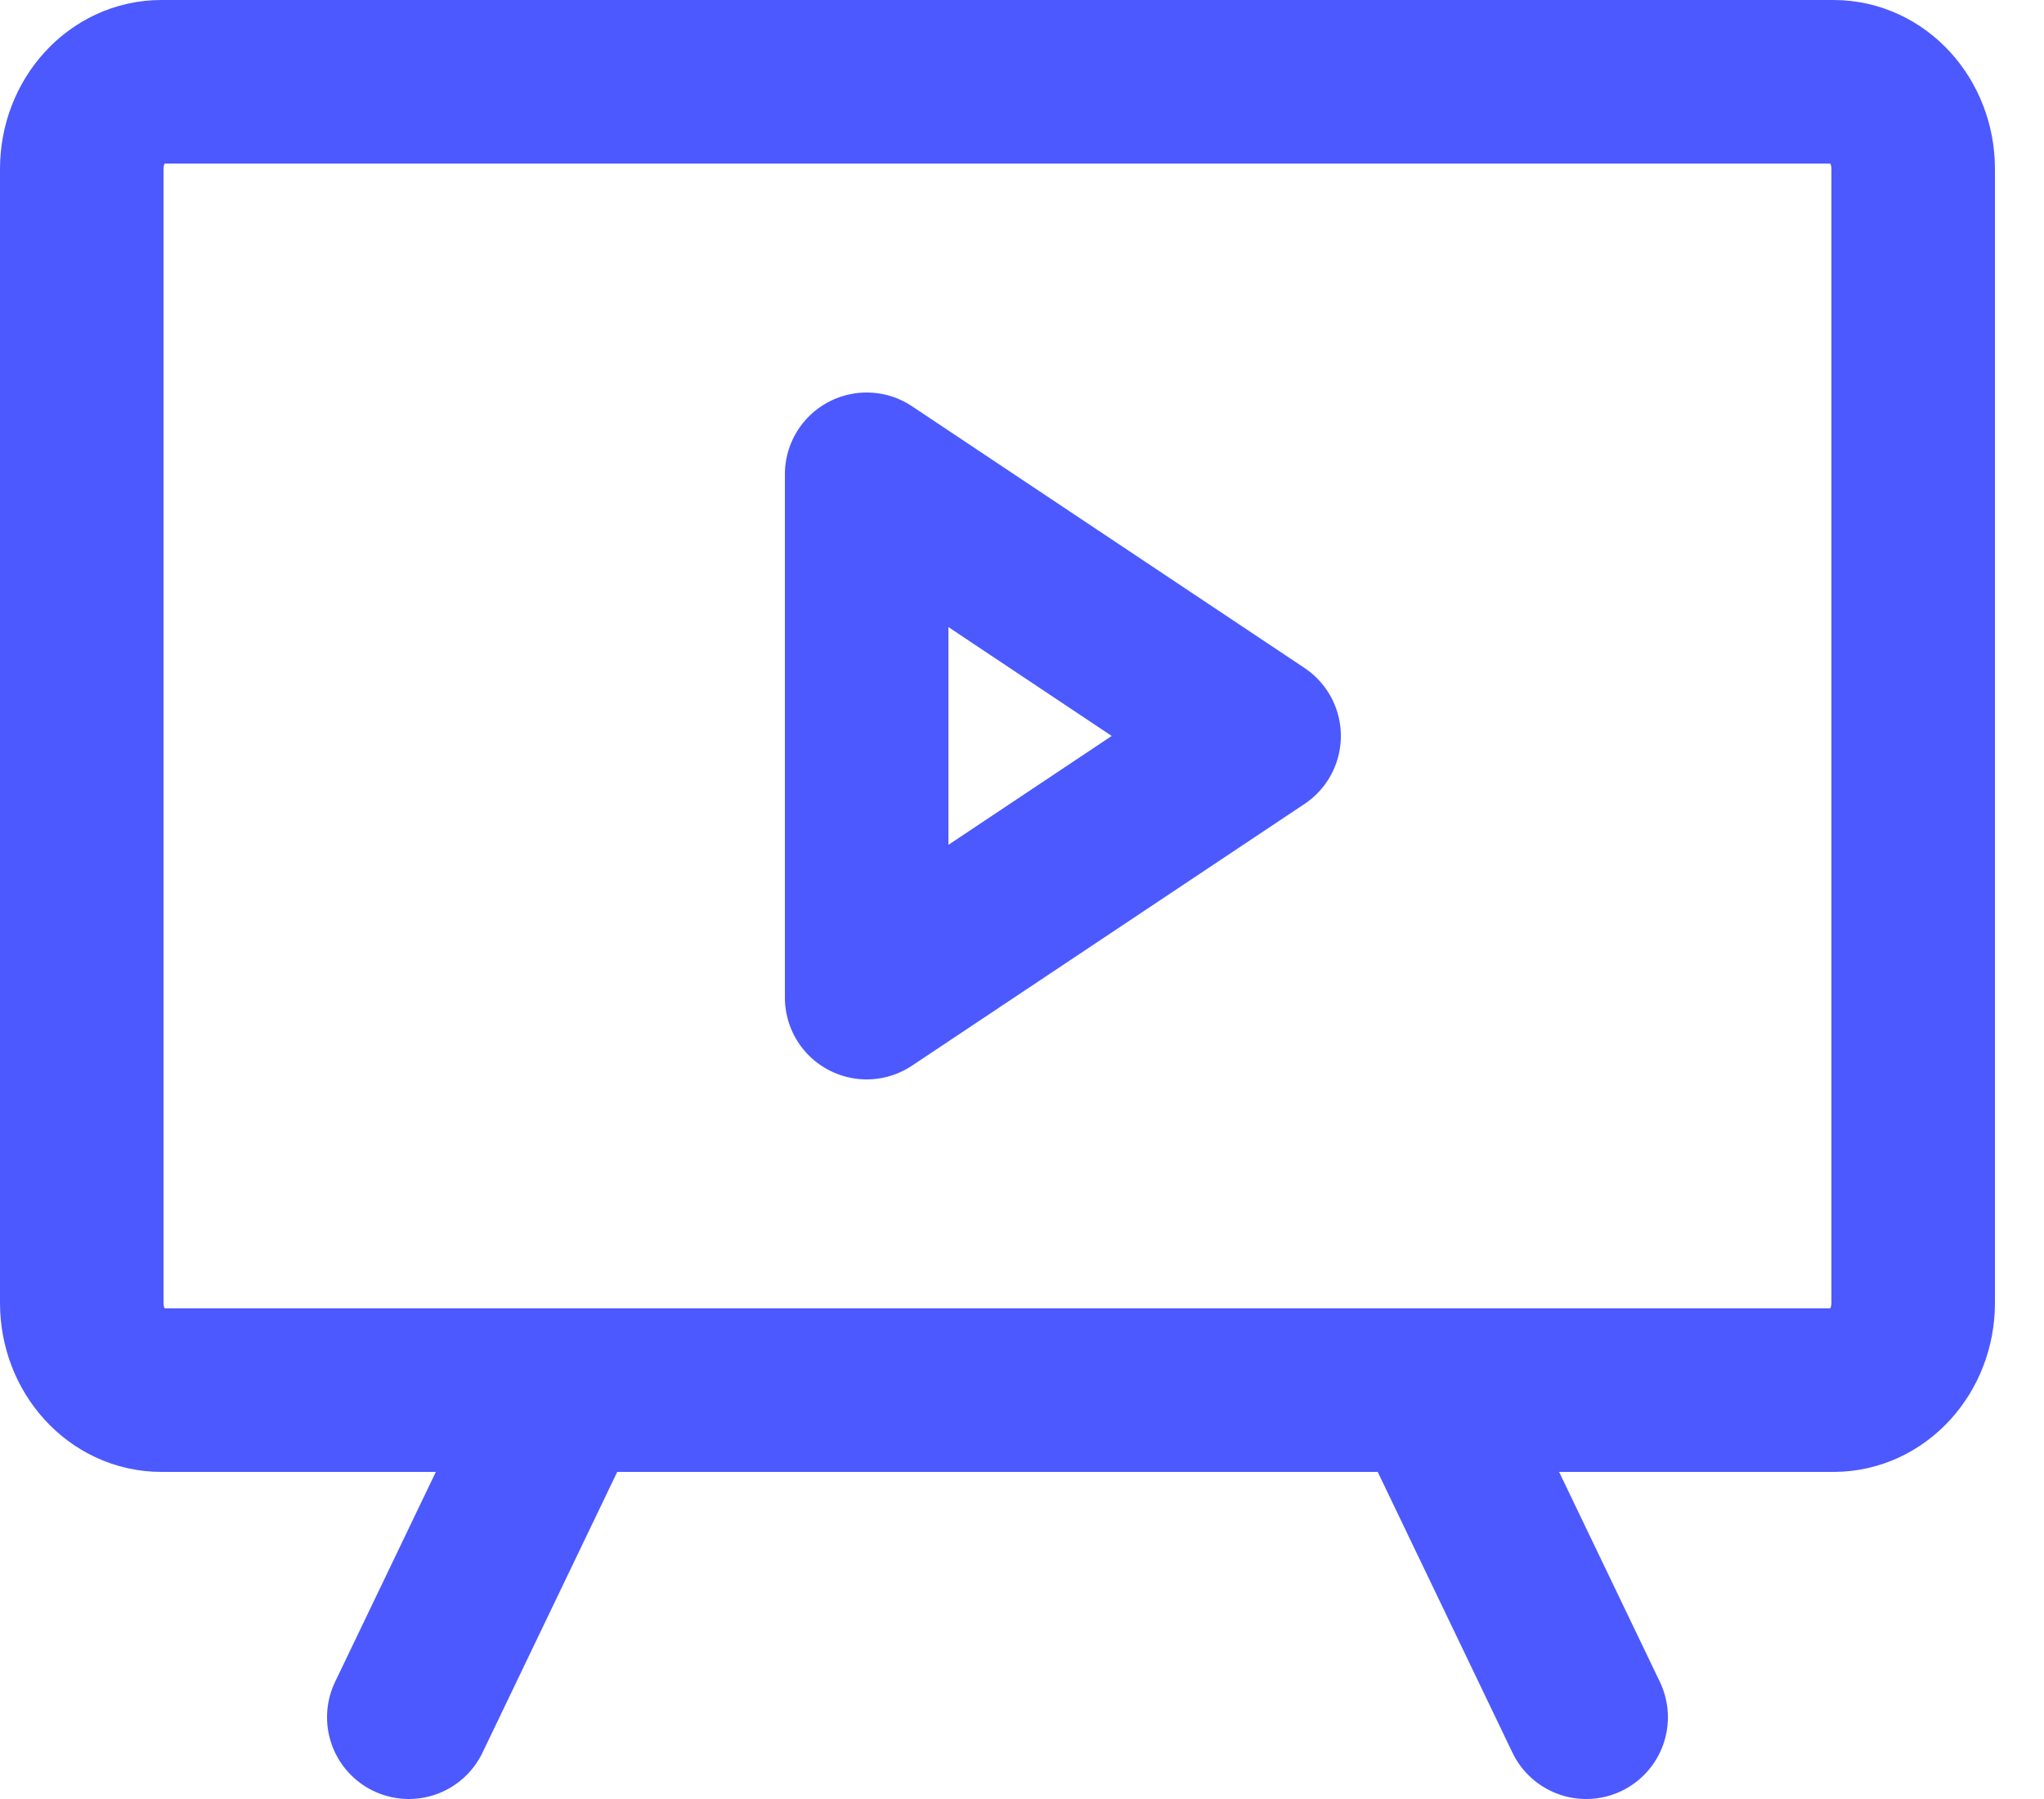 <svg xmlns="http://www.w3.org/2000/svg" viewBox="0 0 25 22">
    <g fill="none" fill-rule="evenodd" stroke="#4C59FF" stroke-linecap="round" stroke-linejoin="round" stroke-width="2">
        <path d="M21.426 16H.974C.435 16 0 15.523 0 14.933V1.067C0 .477.435 0 .974 0h20.452c.539 0 .974.477.974 1.067v13.866c0 .59-.435 1.067-.974 1.067z" transform="translate(1 1)"/>
        <path d="M14.4 8L9.6 4.8 9.6 11.2zM18.4 20L16.48 16 5.92 16 4 20" transform="translate(1 1)"/>
    </g>
</svg>
